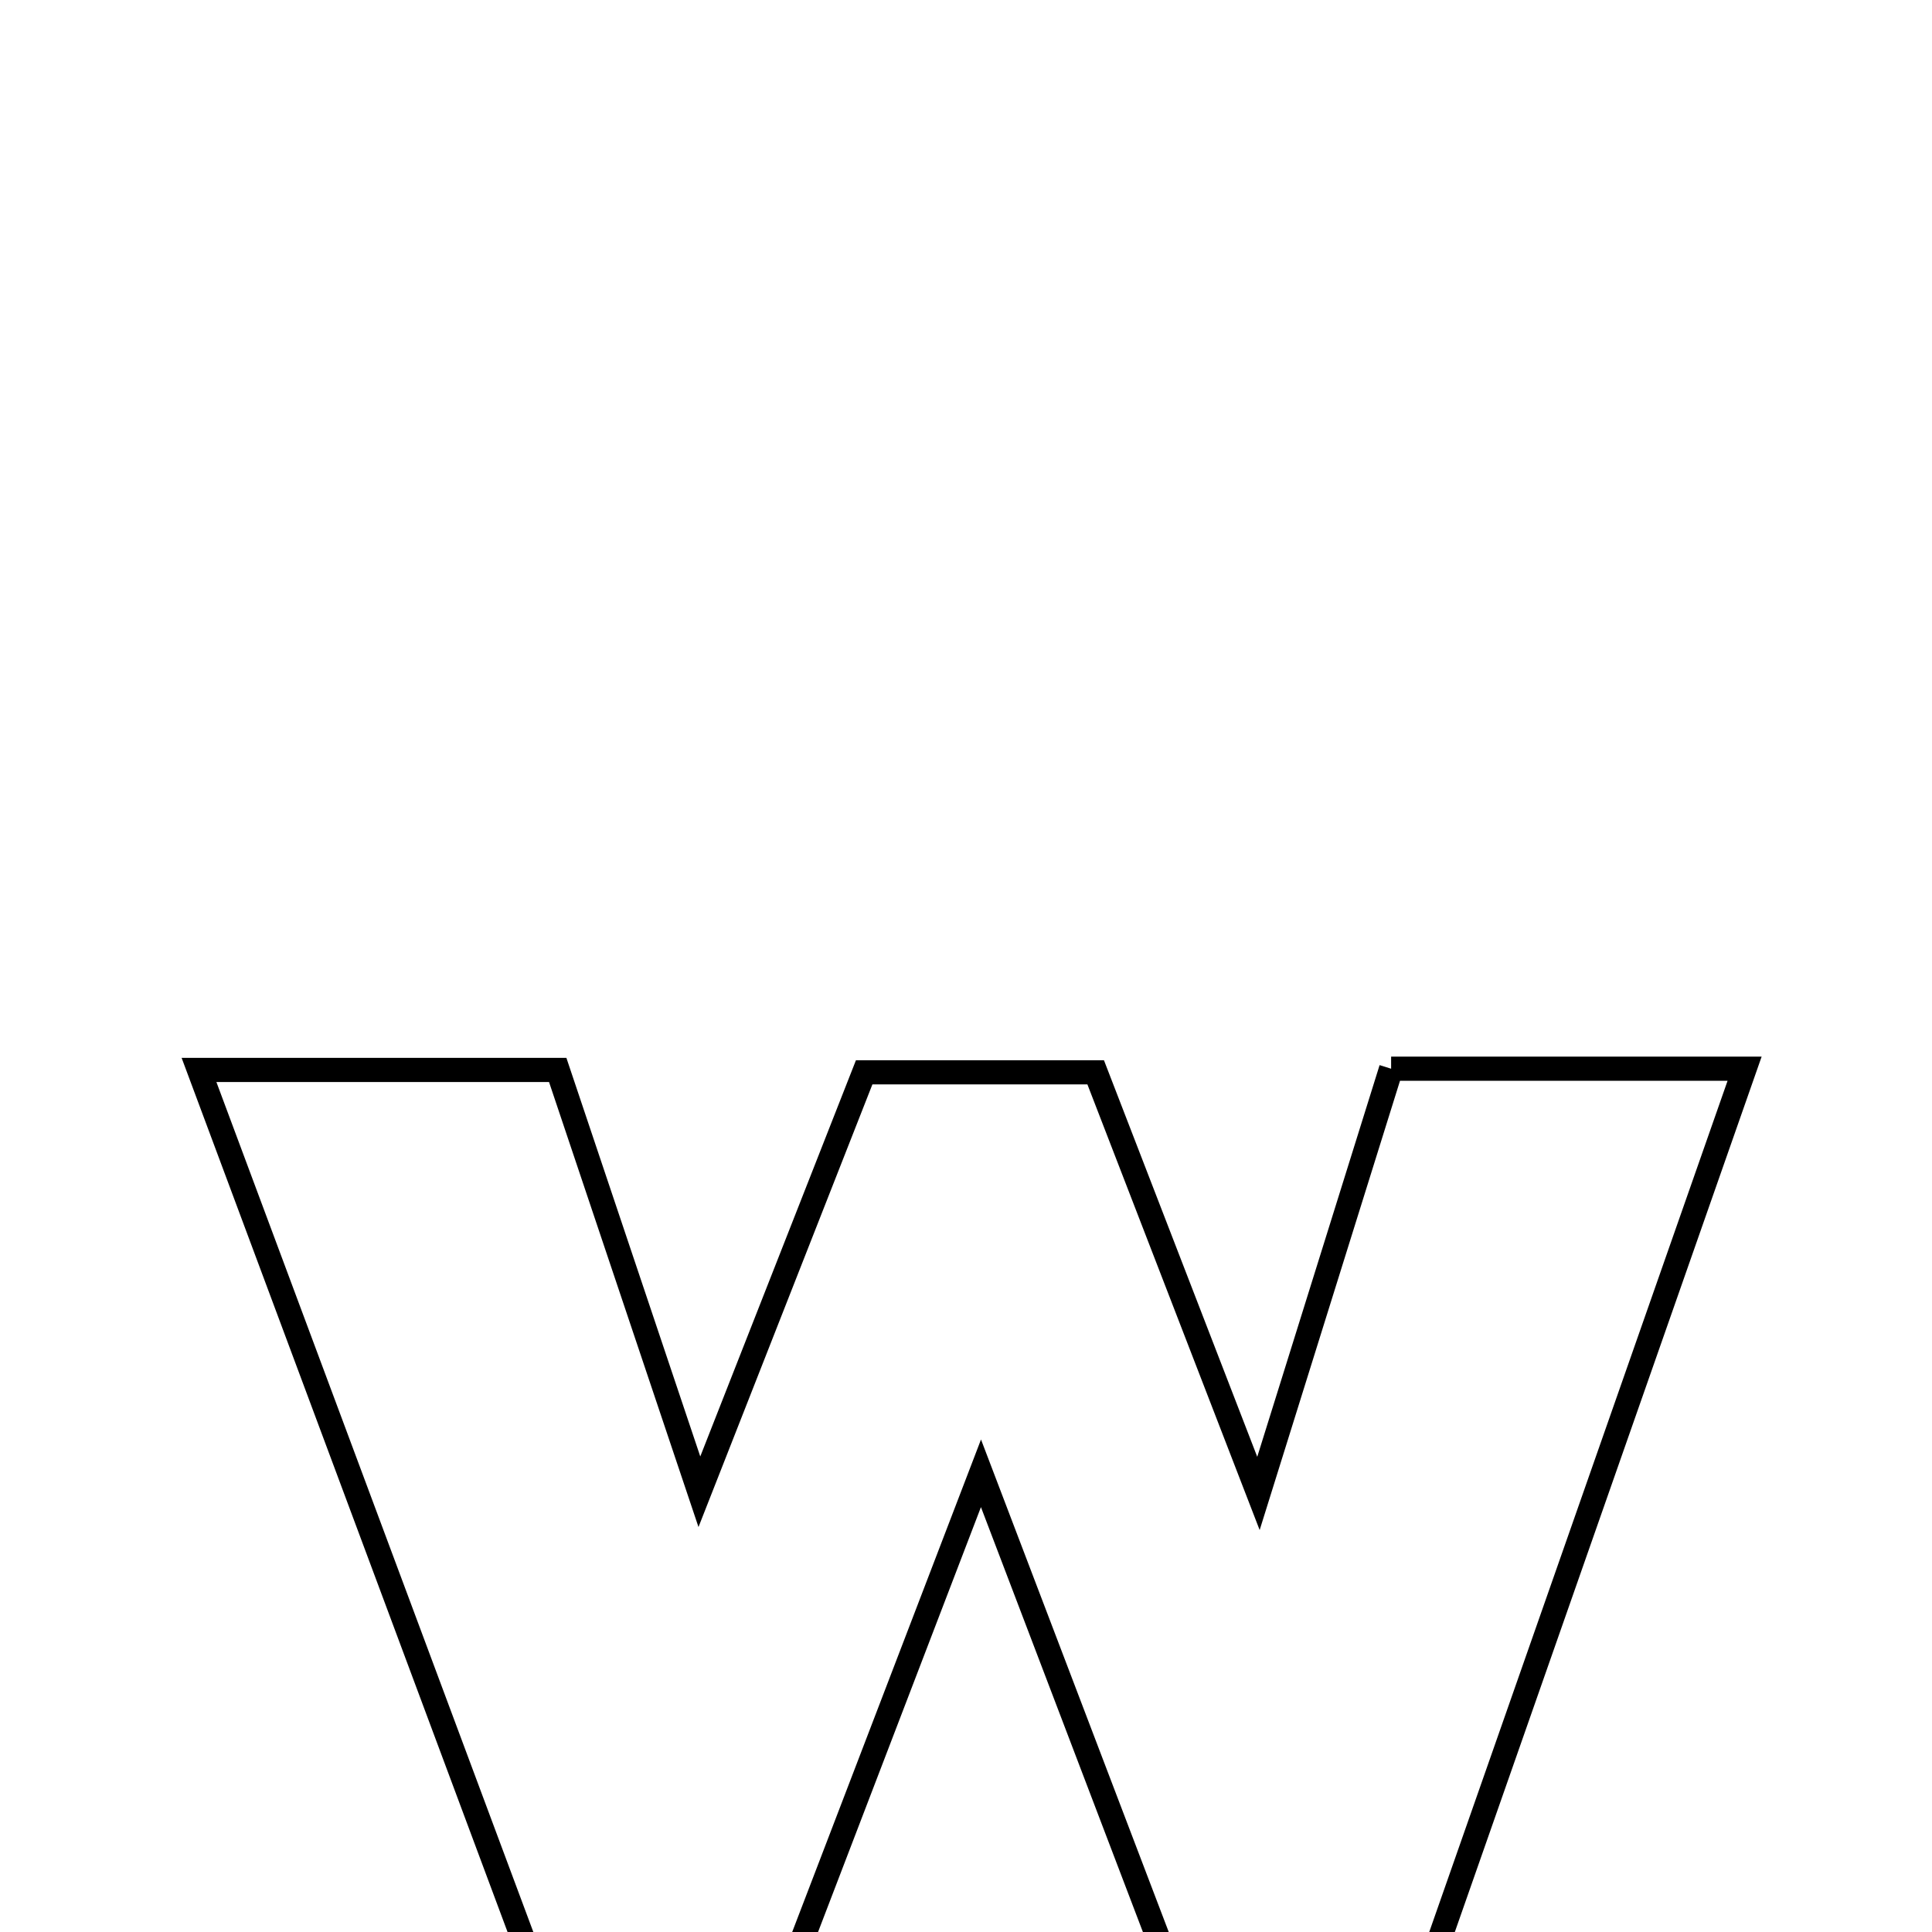 <svg xmlns="http://www.w3.org/2000/svg" viewBox="0.0 0.0 24.0 24.0" height="200px" width="200px"><path fill="none" stroke="black" stroke-width=".3" stroke-opacity="1.0"  filling="0" d="M17.281 13.276 C18.755 13.276 20.086 13.276 21.672 13.276 C20.344 17.063 19.081 20.669 17.782 24.375 C16.566 24.375 15.577 24.375 14.501 24.375 C13.789 22.507 13.087 20.666 12.186 18.302 C11.304 20.602 10.594 22.454 9.867 24.351 C8.799 24.351 7.815 24.351 6.596 24.351 C5.263 20.777 3.903 17.131 2.472 13.291 C4.033 13.291 5.364 13.291 6.928 13.291 C7.451 14.849 8.003 16.49 8.688 18.531 C9.448 16.597 10.066 15.025 10.735 13.321 C11.601 13.321 12.499 13.321 13.611 13.321 C14.202 14.848 14.824 16.458 15.633 18.552 C16.278 16.489 16.776 14.892 17.281 13.276"></path></svg>